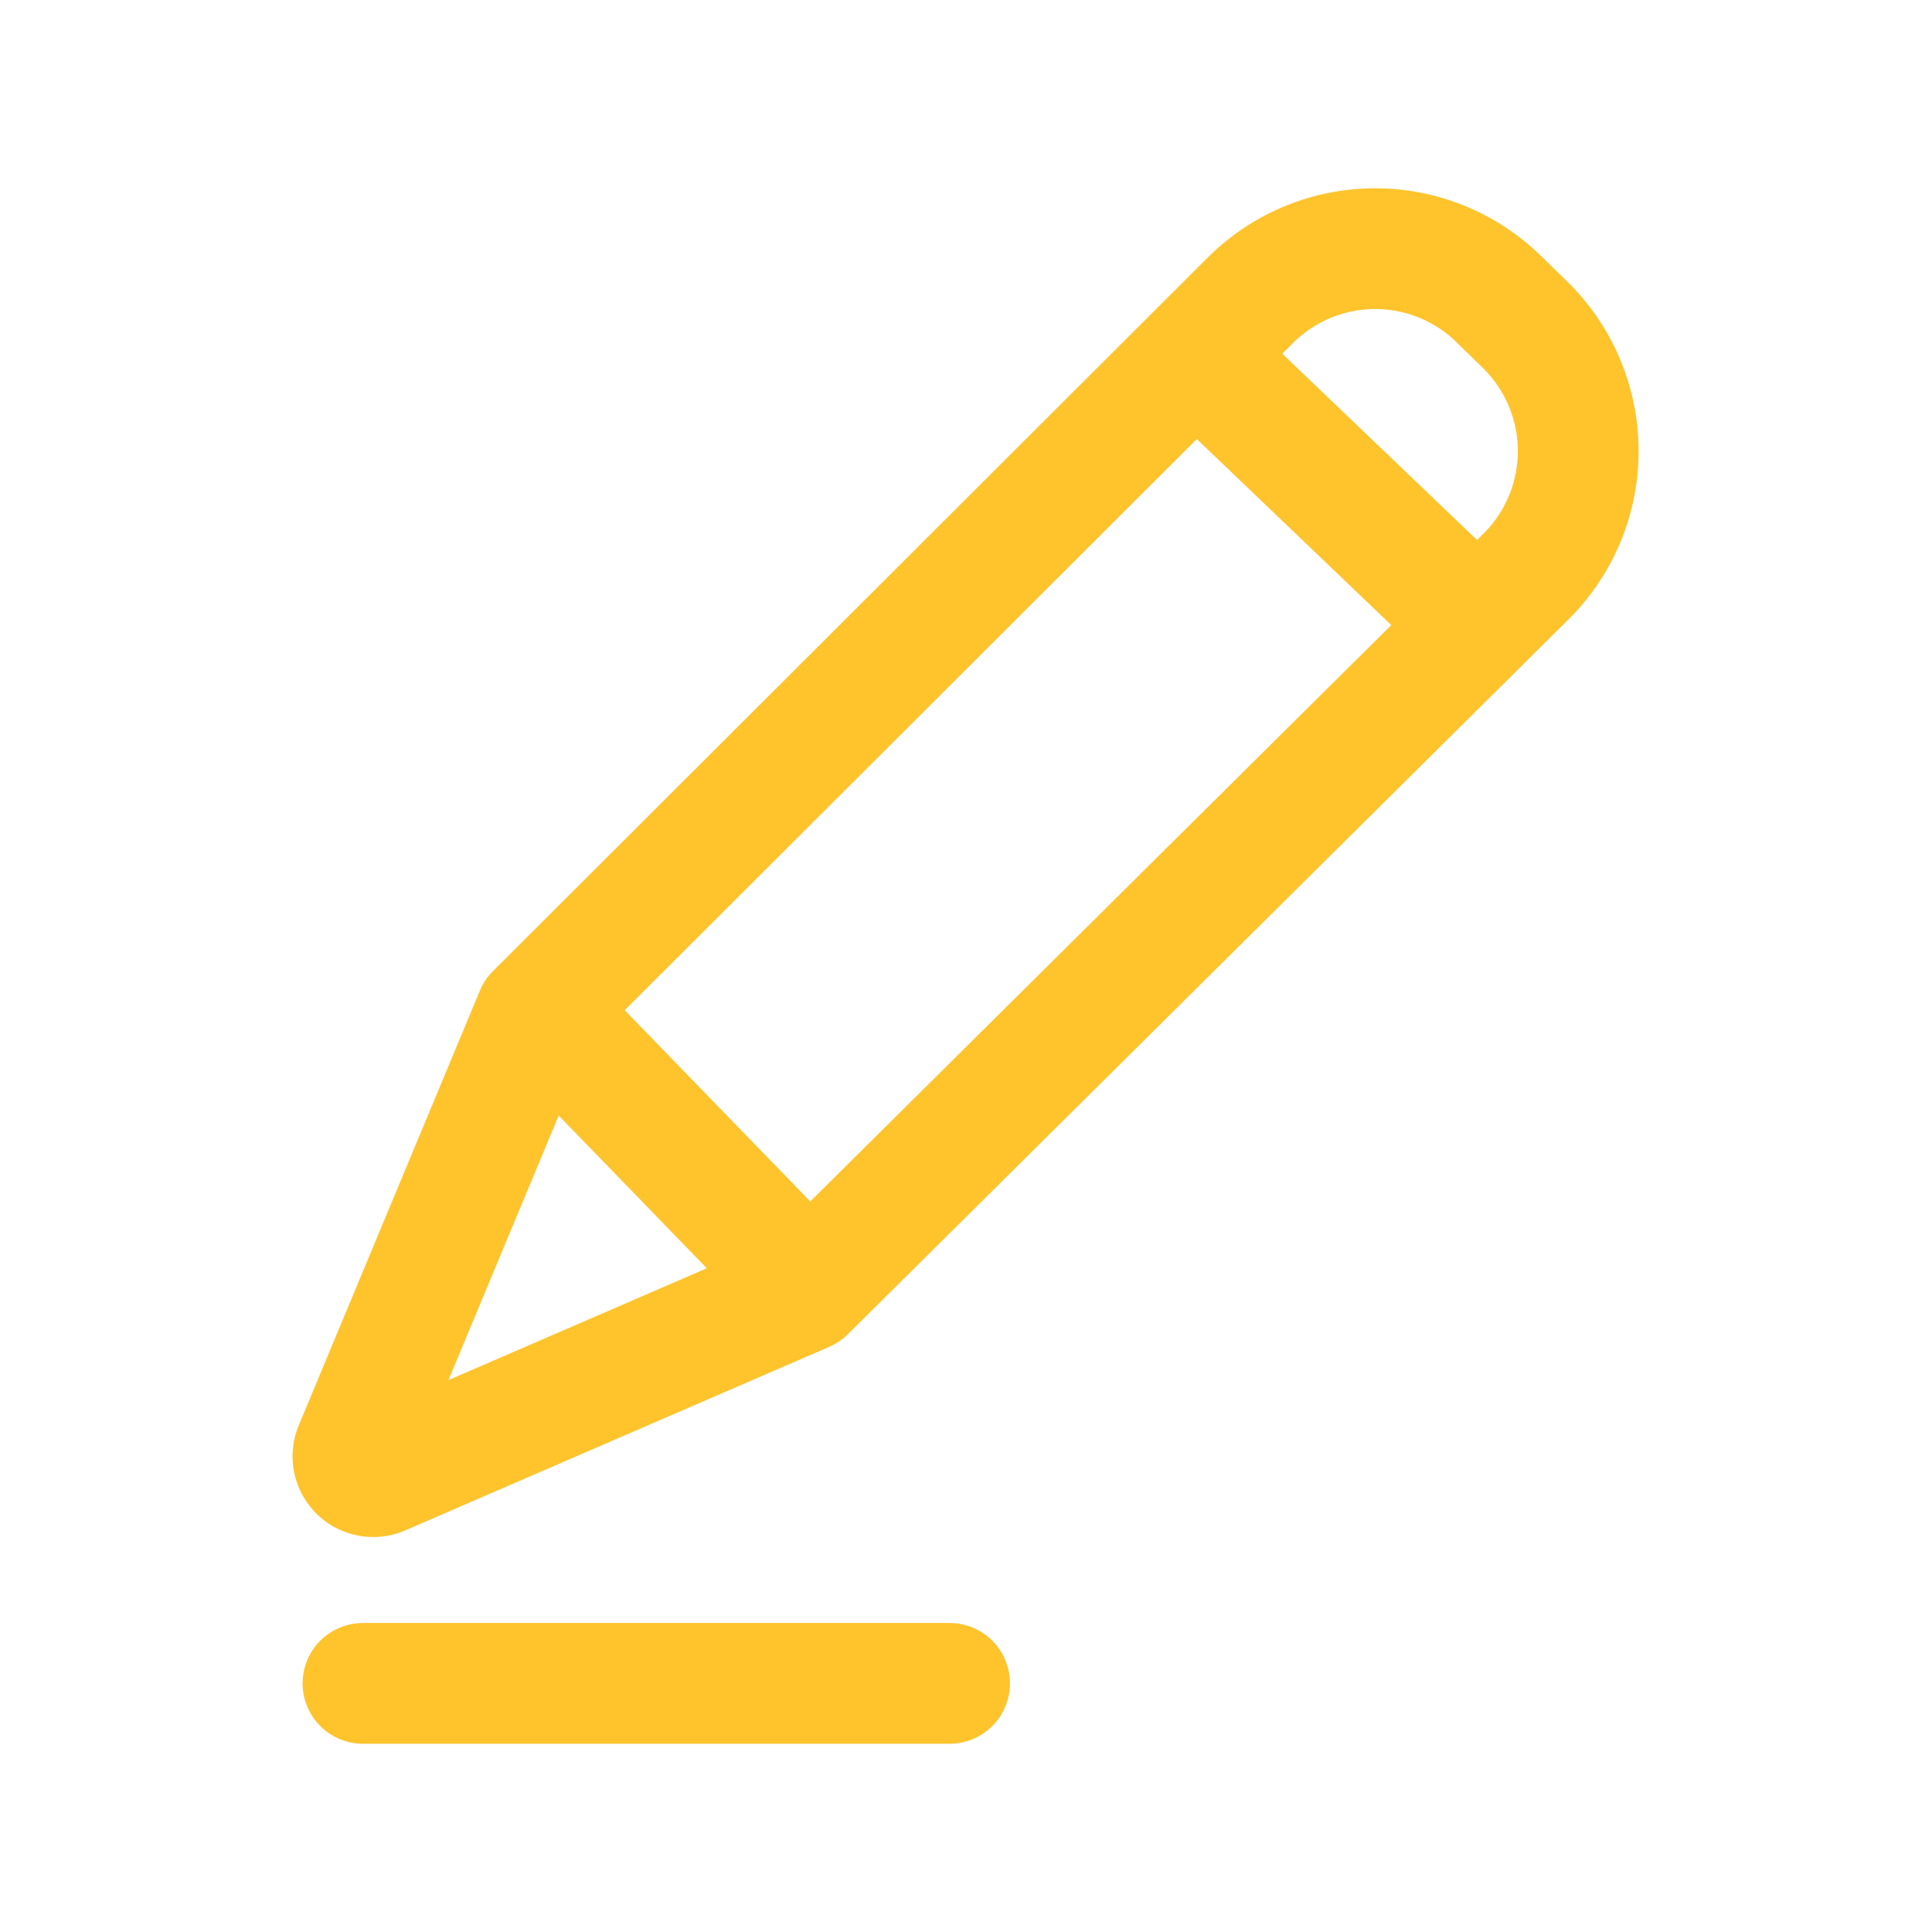 <svg xmlns="http://www.w3.org/2000/svg" width="16" height="16" viewBox="0 0 16 16">
  <g id="Group_13197" data-name="Group 13197" transform="translate(-364 -23)">
    <g id="Rectangle_1571" data-name="Rectangle 1571" transform="translate(364 23)" fill="#fff" stroke="#ffc32c" stroke-width="1" opacity="0">
      <rect width="16" height="16" stroke="none"/>
      <rect x="0.5" y="0.5" width="15" height="15" fill="none"/>
    </g>
    <g id="Group_4086" data-name="Group 4086" transform="translate(-28.074 -5.941)">
      <path id="Path_590" data-name="Path 590" d="M475.215,630.441l-5.92,5.91-1.5,3.6a.168.168,0,0,0,.222.219l3.511-1.52,5.968-5.92a1.463,1.463,0,0,0-.008-2.086l-.22-.215A1.463,1.463,0,0,0,475.215,630.441Z" transform="translate(-72.785 -599.014)" fill="none" stroke="#ffc32c" stroke-linecap="square" stroke-linejoin="round" stroke-width="1"/>
      <path id="Path_591" data-name="Path 591" d="M472.054,647.2l2.256,2.325" transform="translate(-75.482 -609.871)" fill="none" stroke="#ffc32c" stroke-width="1"/>
      <path id="Path_592" data-name="Path 592" d="M486.8,632.467l2.3,2.2" transform="translate(-84.795 -600.563)" fill="none" stroke="#ffc32c" stroke-width="1"/>
      <path id="Path_593" data-name="Path 593" d="M465,662.28h4.858" transform="translate(-69.92 -619.398)" fill="none" stroke="#ffc32c" stroke-linecap="round" stroke-width="1"/>
    </g>
  </g>
</svg>
